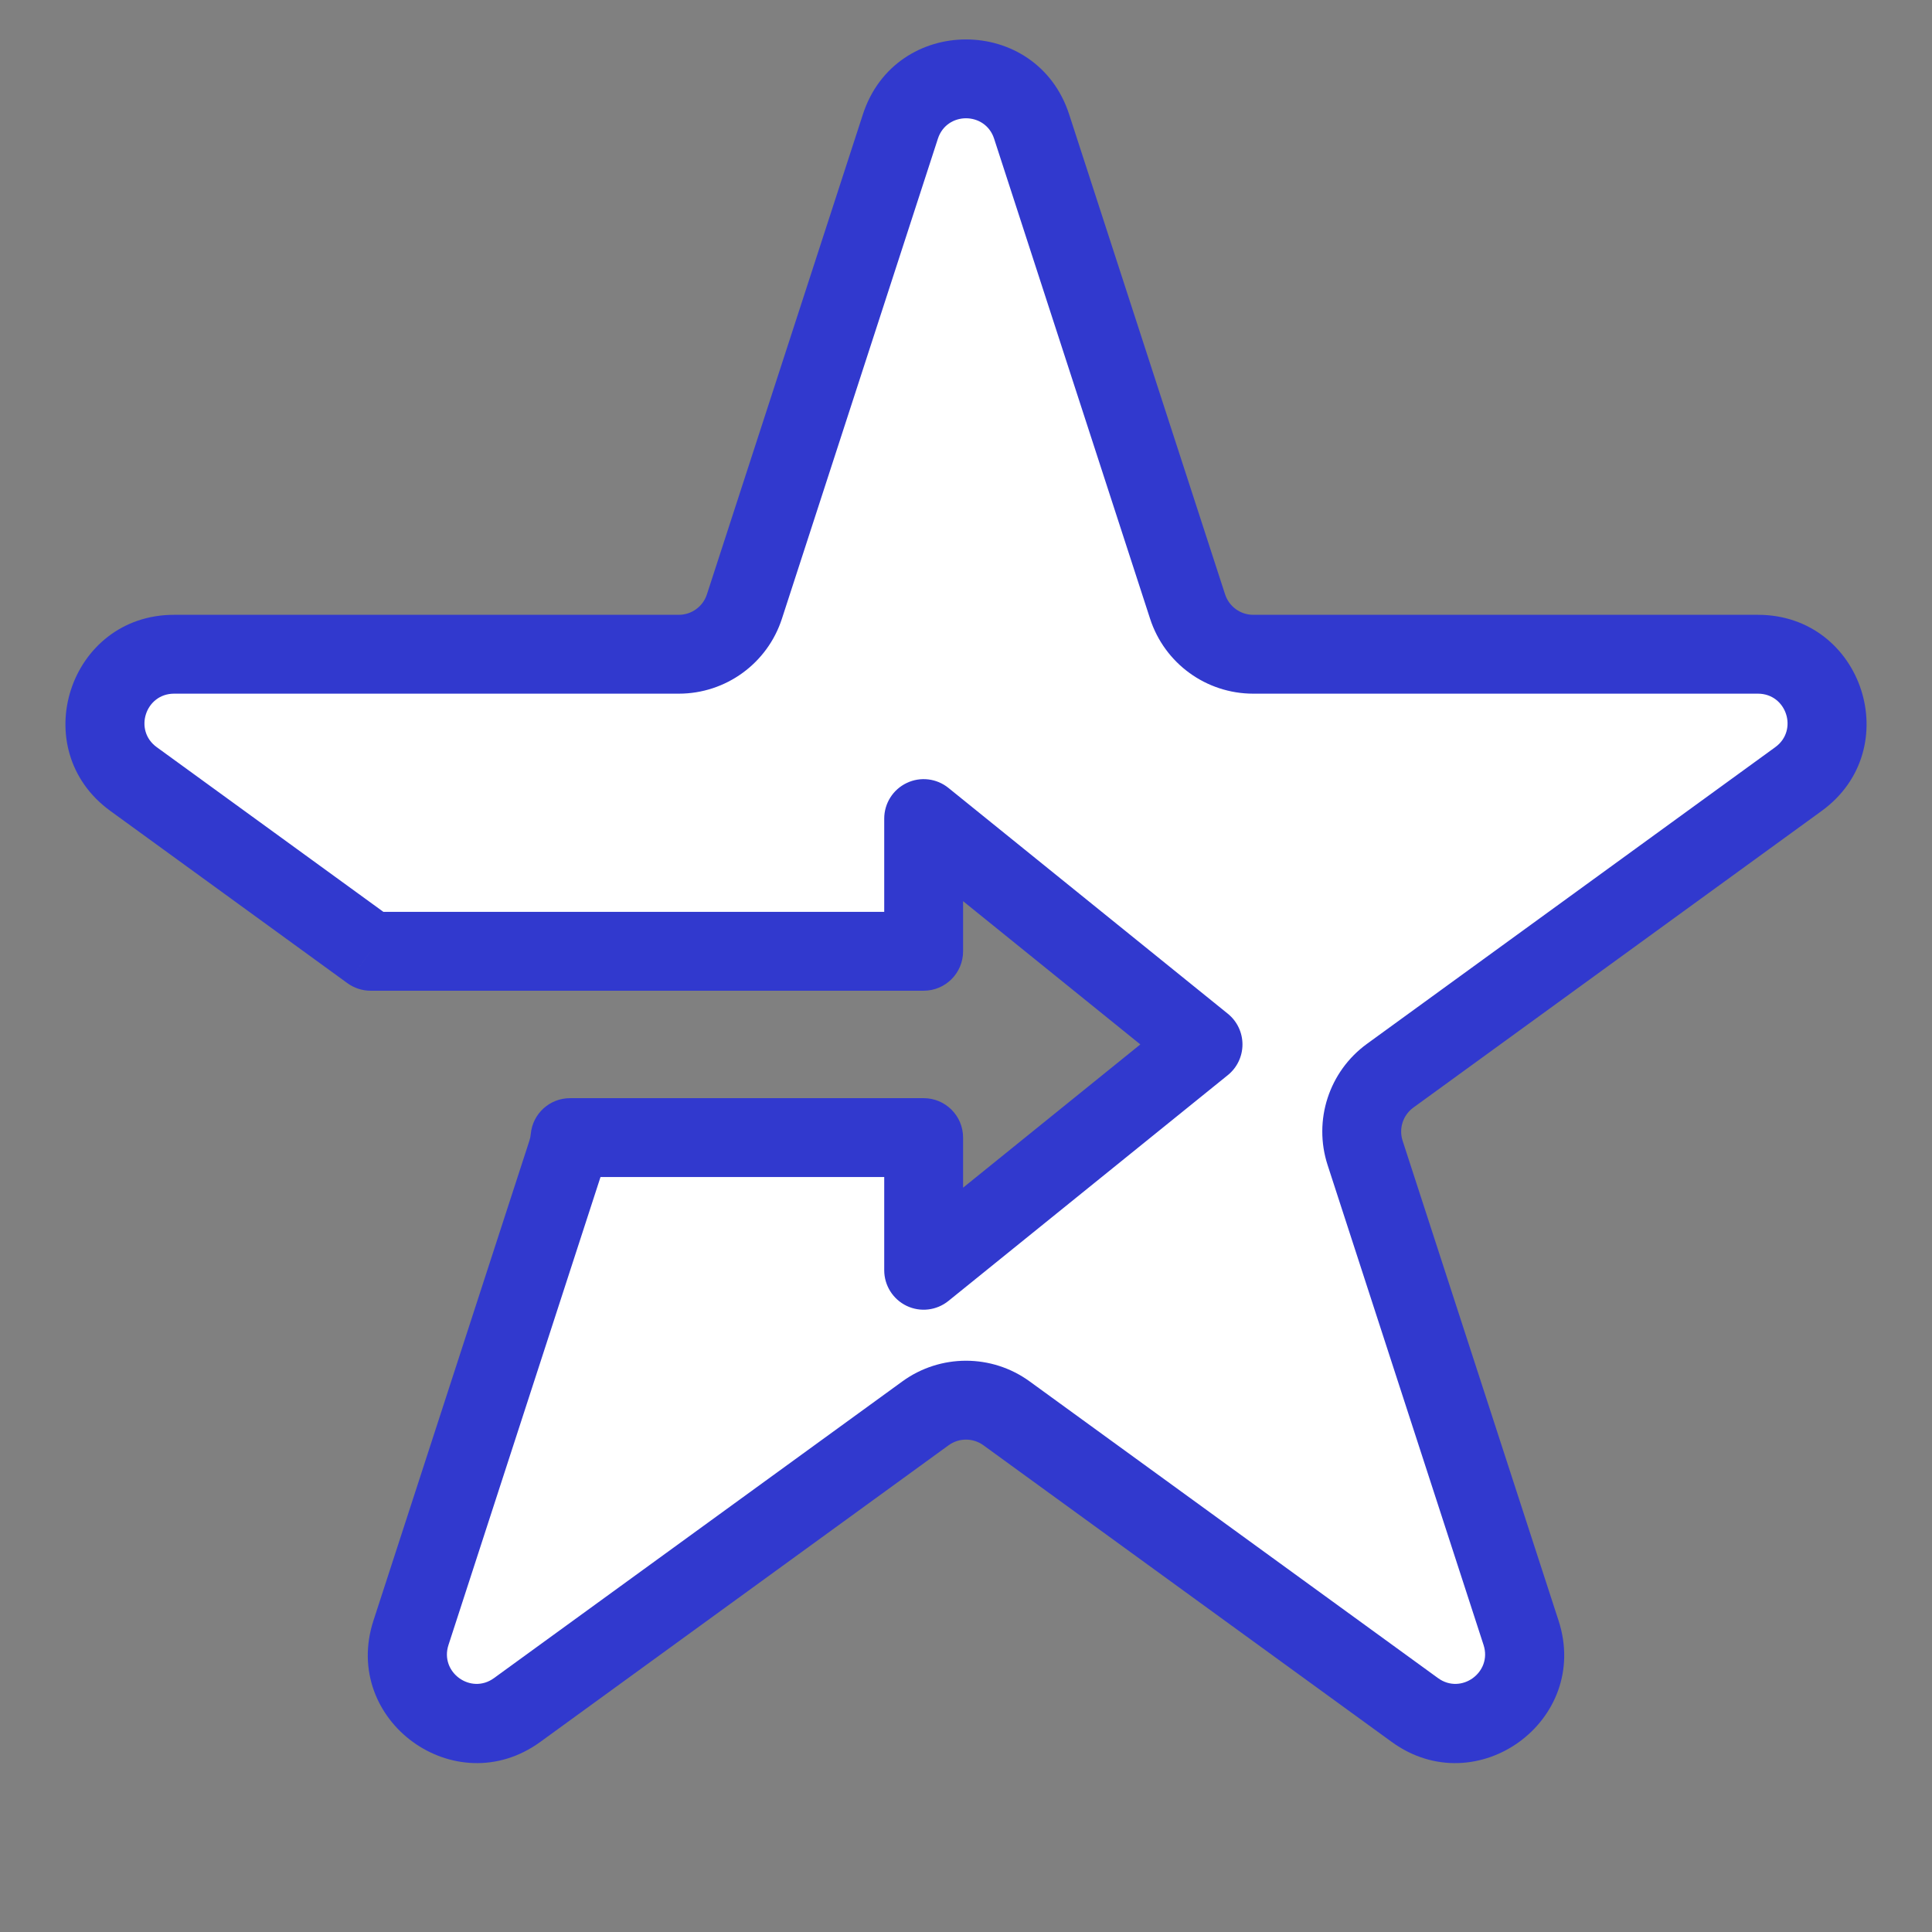 <svg width="49" height="49" viewBox="0 0 49 49" fill="none" xmlns="http://www.w3.org/2000/svg">
<rect x="0" y="0" width="49" height="49" fill="#808080" stroke="none"/>
<path fill-rule="evenodd" clip-rule="evenodd" d="M26.165 3.209C25.641 1.597 23.36 1.597 22.836 3.209L18.88 15.383C18.646 16.105 17.974 16.593 17.216 16.593L4.415 16.593C2.72 16.593 2.015 18.762 3.386 19.758L9.4 24.127H19.173H23.426V20.761L30.512 26.489L23.426 32.217V28.852H19.173H14.457C14.446 28.981 14.42 29.111 14.378 29.239L10.423 41.413C9.899 43.026 11.744 44.366 13.116 43.37L23.471 35.846C24.085 35.4 24.915 35.4 25.529 35.846L35.885 43.37C37.256 44.366 39.102 43.026 38.578 41.413L34.622 29.239C34.388 28.518 34.644 27.728 35.258 27.282L45.614 19.758C46.985 18.762 46.28 16.593 44.585 16.593L31.784 16.593C31.026 16.593 30.354 16.105 30.12 15.383L26.165 3.209Z" fill="white"/>
<path d="M22.836 3.209L23.787 3.518L23.787 3.518L22.836 3.209ZM26.165 3.209L27.116 2.9L27.116 2.9L26.165 3.209ZM18.88 15.383L17.929 15.074V15.074L18.88 15.383ZM17.216 16.593V15.593V16.593ZM4.415 16.593V17.593H4.415L4.415 16.593ZM3.386 19.758L2.799 20.567H2.799L3.386 19.758ZM9.4 24.127L8.812 24.936C8.983 25.06 9.188 25.127 9.4 25.127V24.127ZM23.426 24.127V25.127C23.978 25.127 24.426 24.68 24.426 24.127H23.426ZM23.426 20.761L24.054 19.983C23.755 19.741 23.342 19.692 22.995 19.859C22.647 20.025 22.426 20.376 22.426 20.761H23.426ZM30.512 26.489L31.141 27.267C31.376 27.077 31.512 26.791 31.512 26.489C31.512 26.187 31.376 25.901 31.141 25.711L30.512 26.489ZM23.426 32.217H22.426C22.426 32.602 22.647 32.953 22.995 33.12C23.342 33.286 23.755 33.237 24.054 32.995L23.426 32.217ZM23.426 28.852H24.426C24.426 28.299 23.978 27.852 23.426 27.852V28.852ZM14.457 28.852V27.852C13.939 27.852 13.507 28.248 13.461 28.764L14.457 28.852ZM14.378 29.239L15.329 29.548L14.378 29.239ZM10.423 41.413L11.374 41.722L10.423 41.413ZM13.116 43.37L12.528 42.561L13.116 43.37ZM23.471 35.846L24.059 36.655L24.059 36.655L23.471 35.846ZM25.529 35.846L26.116 35.037H26.116L25.529 35.846ZM35.885 43.37L35.297 44.179L35.885 43.37ZM38.578 41.413L39.529 41.104L38.578 41.413ZM34.622 29.239L35.573 28.93V28.93L34.622 29.239ZM35.258 27.282L35.846 28.091L35.258 27.282ZM45.614 19.758L46.202 20.567L45.614 19.758ZM44.585 16.593V17.593V16.593ZM31.784 16.593V15.593V16.593ZM30.12 15.383L29.169 15.693L29.169 15.693L30.12 15.383ZM23.787 3.518C24.011 2.827 24.989 2.827 25.213 3.518L27.116 2.9C26.292 0.367 22.708 0.367 21.885 2.9L23.787 3.518ZM19.831 15.693L23.787 3.518L21.885 2.9L17.929 15.074L19.831 15.693ZM17.216 17.593C18.407 17.593 19.463 16.826 19.831 15.693L17.929 15.074C17.829 15.383 17.541 15.593 17.216 15.593V17.593ZM4.415 17.593L17.216 17.593V15.593L4.415 15.593L4.415 17.593ZM3.974 18.949C3.386 18.522 3.689 17.593 4.415 17.593V15.593C1.751 15.593 0.643 19.002 2.799 20.567L3.974 18.949ZM9.987 23.318L3.974 18.949L2.799 20.567L8.812 24.936L9.987 23.318ZM9.4 25.127H19.173V23.127H9.4V25.127ZM19.173 25.127H23.426V23.127H19.173V25.127ZM24.426 24.127V20.761H22.426V24.127H24.426ZM22.797 21.539L29.884 27.267L31.141 25.711L24.054 19.983L22.797 21.539ZM29.884 25.711L22.797 31.439L24.054 32.995L31.141 27.267L29.884 25.711ZM24.426 32.217V28.852H22.426V32.217H24.426ZM23.426 27.852H19.173V29.852H23.426V27.852ZM19.173 27.852H14.457V29.852H19.173V27.852ZM15.329 29.548C15.394 29.348 15.435 29.144 15.453 28.939L13.461 28.764C13.456 28.819 13.445 28.875 13.427 28.93L15.329 29.548ZM11.374 41.722L15.329 29.548L13.427 28.93L9.471 41.104L11.374 41.722ZM12.528 42.561C11.94 42.988 11.149 42.413 11.374 41.722L9.471 41.104C8.648 43.638 11.548 45.745 13.703 44.179L12.528 42.561ZM22.884 35.037L12.528 42.561L13.703 44.179L24.059 36.655L22.884 35.037ZM26.116 35.037C25.153 34.336 23.848 34.336 22.884 35.037L24.059 36.655C24.322 36.464 24.678 36.464 24.941 36.655L26.116 35.037ZM36.472 42.561L26.116 35.037L24.941 36.655L35.297 44.179L36.472 42.561ZM37.627 41.722C37.851 42.413 37.06 42.988 36.472 42.561L35.297 44.179C37.452 45.745 40.352 43.638 39.529 41.104L37.627 41.722ZM33.671 29.548L37.627 41.722L39.529 41.104L35.573 28.93L33.671 29.548ZM34.67 26.474C33.706 27.174 33.303 28.415 33.671 29.548L35.573 28.93C35.473 28.621 35.583 28.282 35.846 28.091L34.67 26.474ZM45.026 18.949L34.67 26.474L35.846 28.091L46.202 20.567L45.026 18.949ZM44.585 17.593C45.312 17.593 45.614 18.522 45.026 18.949L46.202 20.567C48.357 19.002 47.249 15.593 44.585 15.593V17.593ZM31.784 17.593L44.585 17.593V15.593L31.784 15.593V17.593ZM29.169 15.693C29.537 16.826 30.593 17.593 31.784 17.593V15.593C31.459 15.593 31.172 15.383 31.071 15.074L29.169 15.693ZM25.213 3.518L29.169 15.693L31.071 15.074L27.116 2.9L25.213 3.518Z" fill="#3139CE"/>
</svg>
